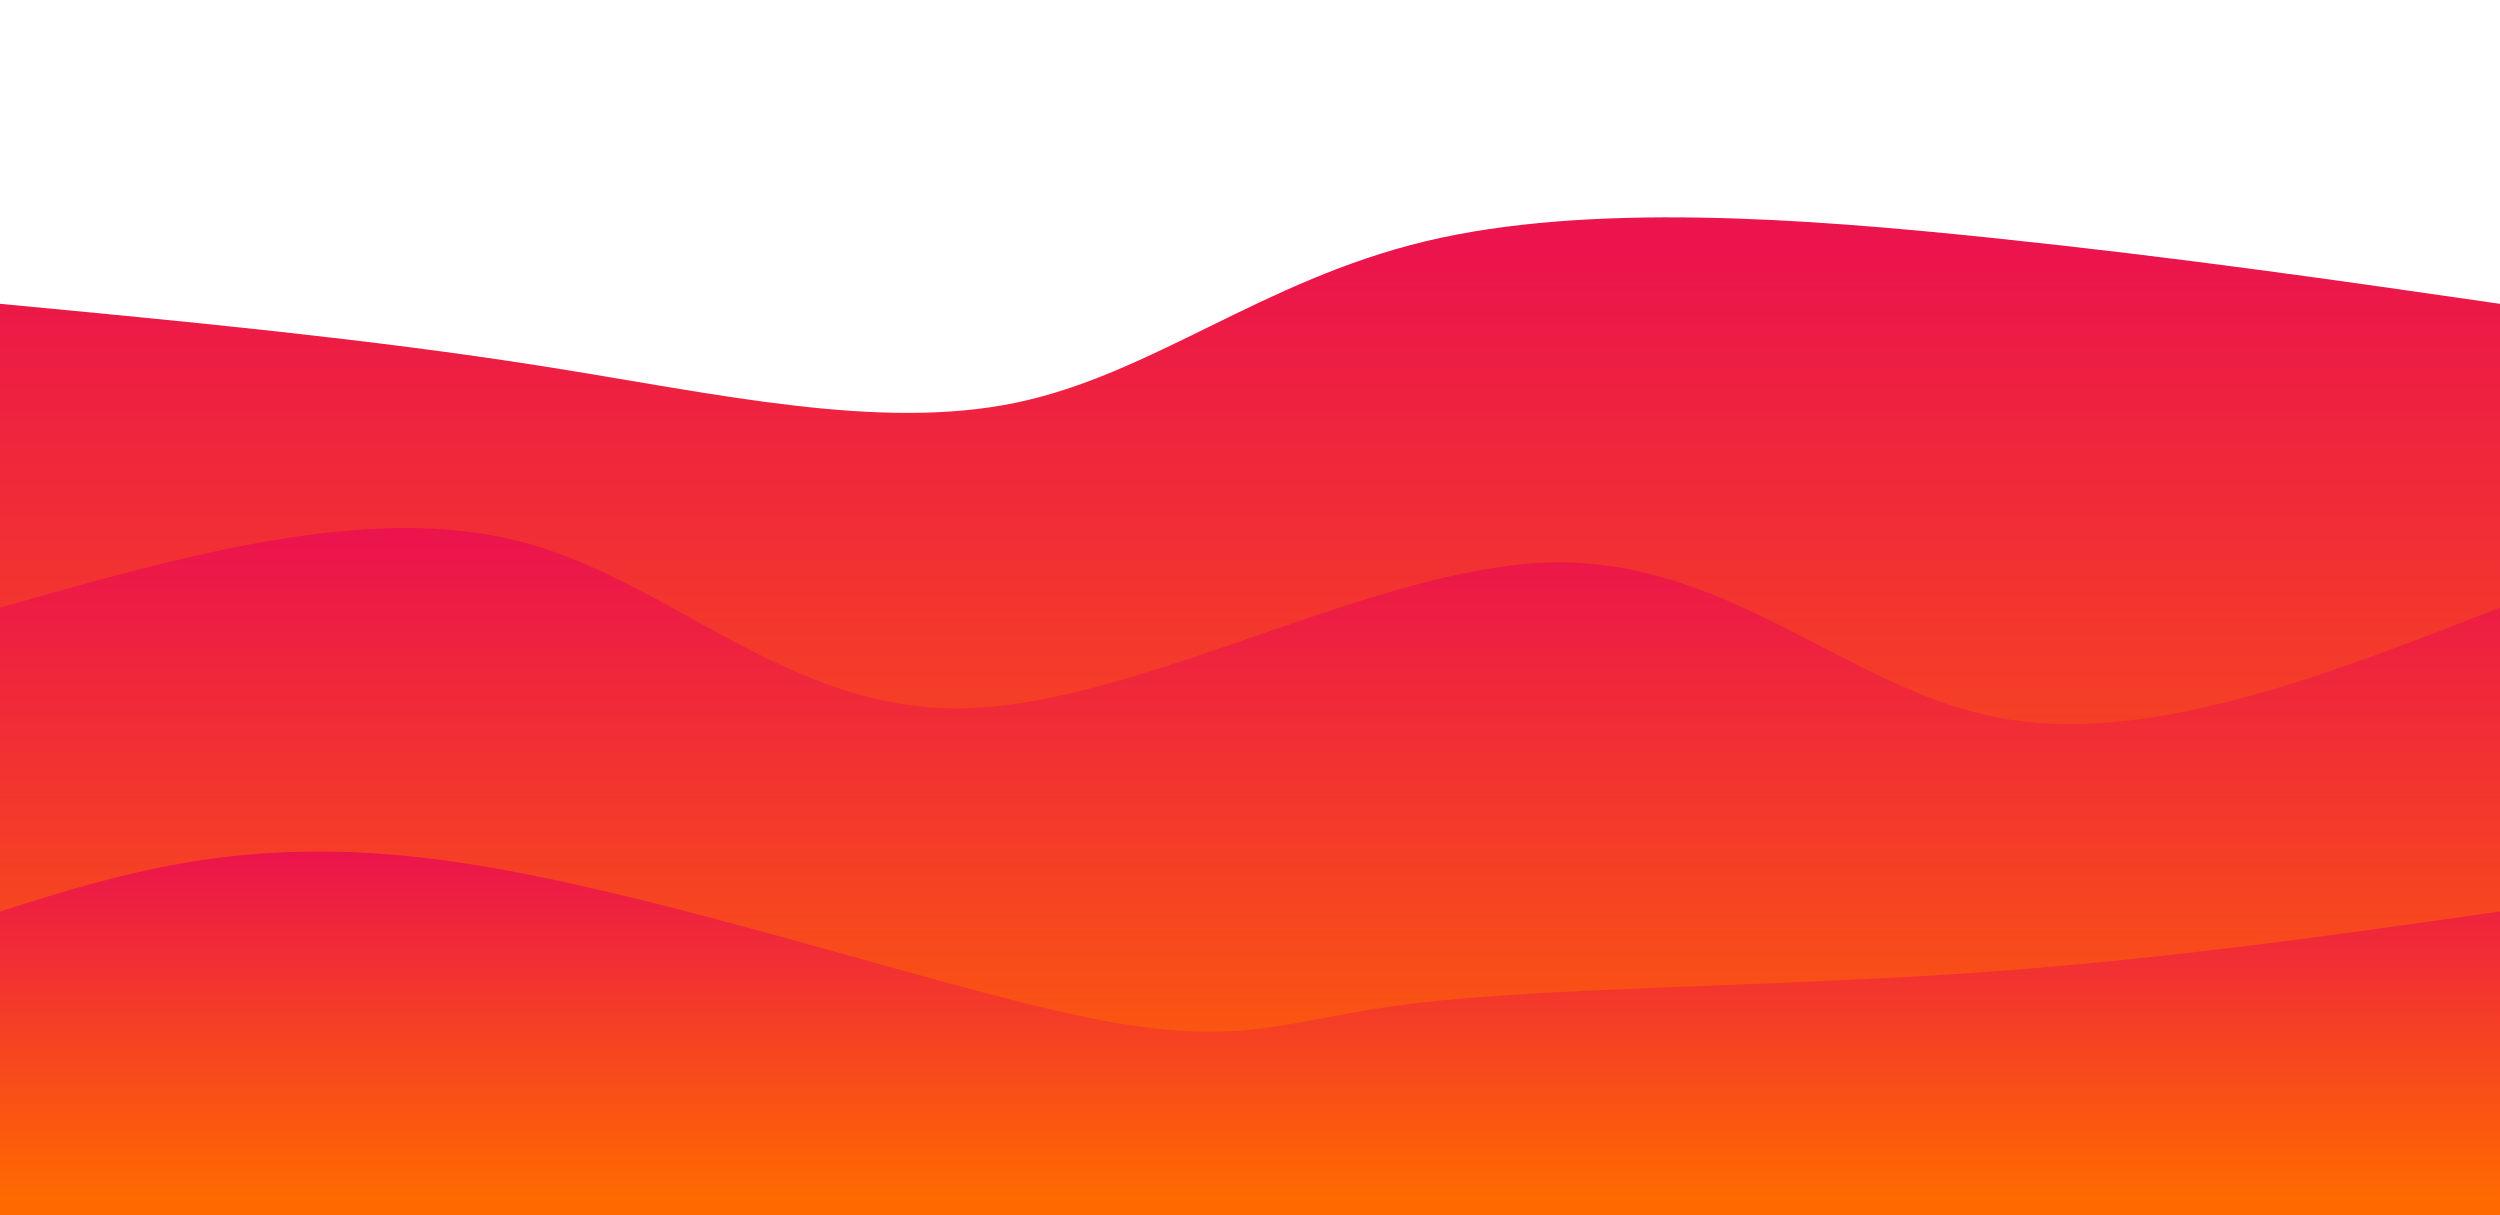 <svg width="100%" height="100%" id="svg" viewBox="0 0 1440 700" xmlns="http://www.w3.org/2000/svg" class="transition duration-300 ease-in-out delay-150"><defs><linearGradient id="gradient" x1="50%" y1="0%" x2="50%" y2="100%"><stop offset="5%" stop-color="#eb144c66"></stop><stop offset="95%" stop-color="#ff690066"></stop></linearGradient></defs><path d="M 0,700 C 0,700 0,175 0,175 C 106.507,185.096 213.014,195.191 313,211 C 412.986,226.809 506.45,248.33 585,232 C 663.55,215.67 727.187,161.488 821,139 C 914.813,116.512 1038.804,125.718 1147,137 C 1255.196,148.282 1347.598,161.641 1440,175 C 1440,175 1440,700 1440,700 Z" stroke="none" stroke-width="0" fill="url(#gradient)" class="transition-all duration-300 ease-in-out delay-150 path-0"></path><defs><linearGradient id="gradient" x1="50%" y1="0%" x2="50%" y2="100%"><stop offset="5%" stop-color="#eb144c88"></stop><stop offset="95%" stop-color="#ff690088"></stop></linearGradient></defs><path d="M 0,700 C 0,700 0,350 0,350 C 106.584,319.713 213.167,289.426 300,312 C 386.833,334.574 453.914,410.01 555,408 C 656.086,405.99 791.177,326.536 893,324 C 994.823,321.464 1063.378,395.847 1149,413 C 1234.622,430.153 1337.311,390.077 1440,350 C 1440,350 1440,700 1440,700 Z" stroke="none" stroke-width="0" fill="url(#gradient)" class="transition-all duration-300 ease-in-out delay-150 path-1"></path><defs><linearGradient id="gradient" x1="50%" y1="0%" x2="50%" y2="100%"><stop offset="5%" stop-color="#eb144cff"></stop><stop offset="95%" stop-color="#ff6900ff"></stop></linearGradient></defs><path d="M 0,700 C 0,700 0,525 0,525 C 71.608,502.388 143.215,479.775 259,496 C 374.785,512.225 534.746,567.287 626,586 C 717.254,604.713 739.799,587.077 814,578 C 888.201,568.923 1014.057,568.407 1127,561 C 1239.943,553.593 1339.971,539.297 1440,525 C 1440,525 1440,700 1440,700 Z" stroke="none" stroke-width="0" fill="url(#gradient)" class="transition-all duration-300 ease-in-out delay-150 path-2"></path></svg>
